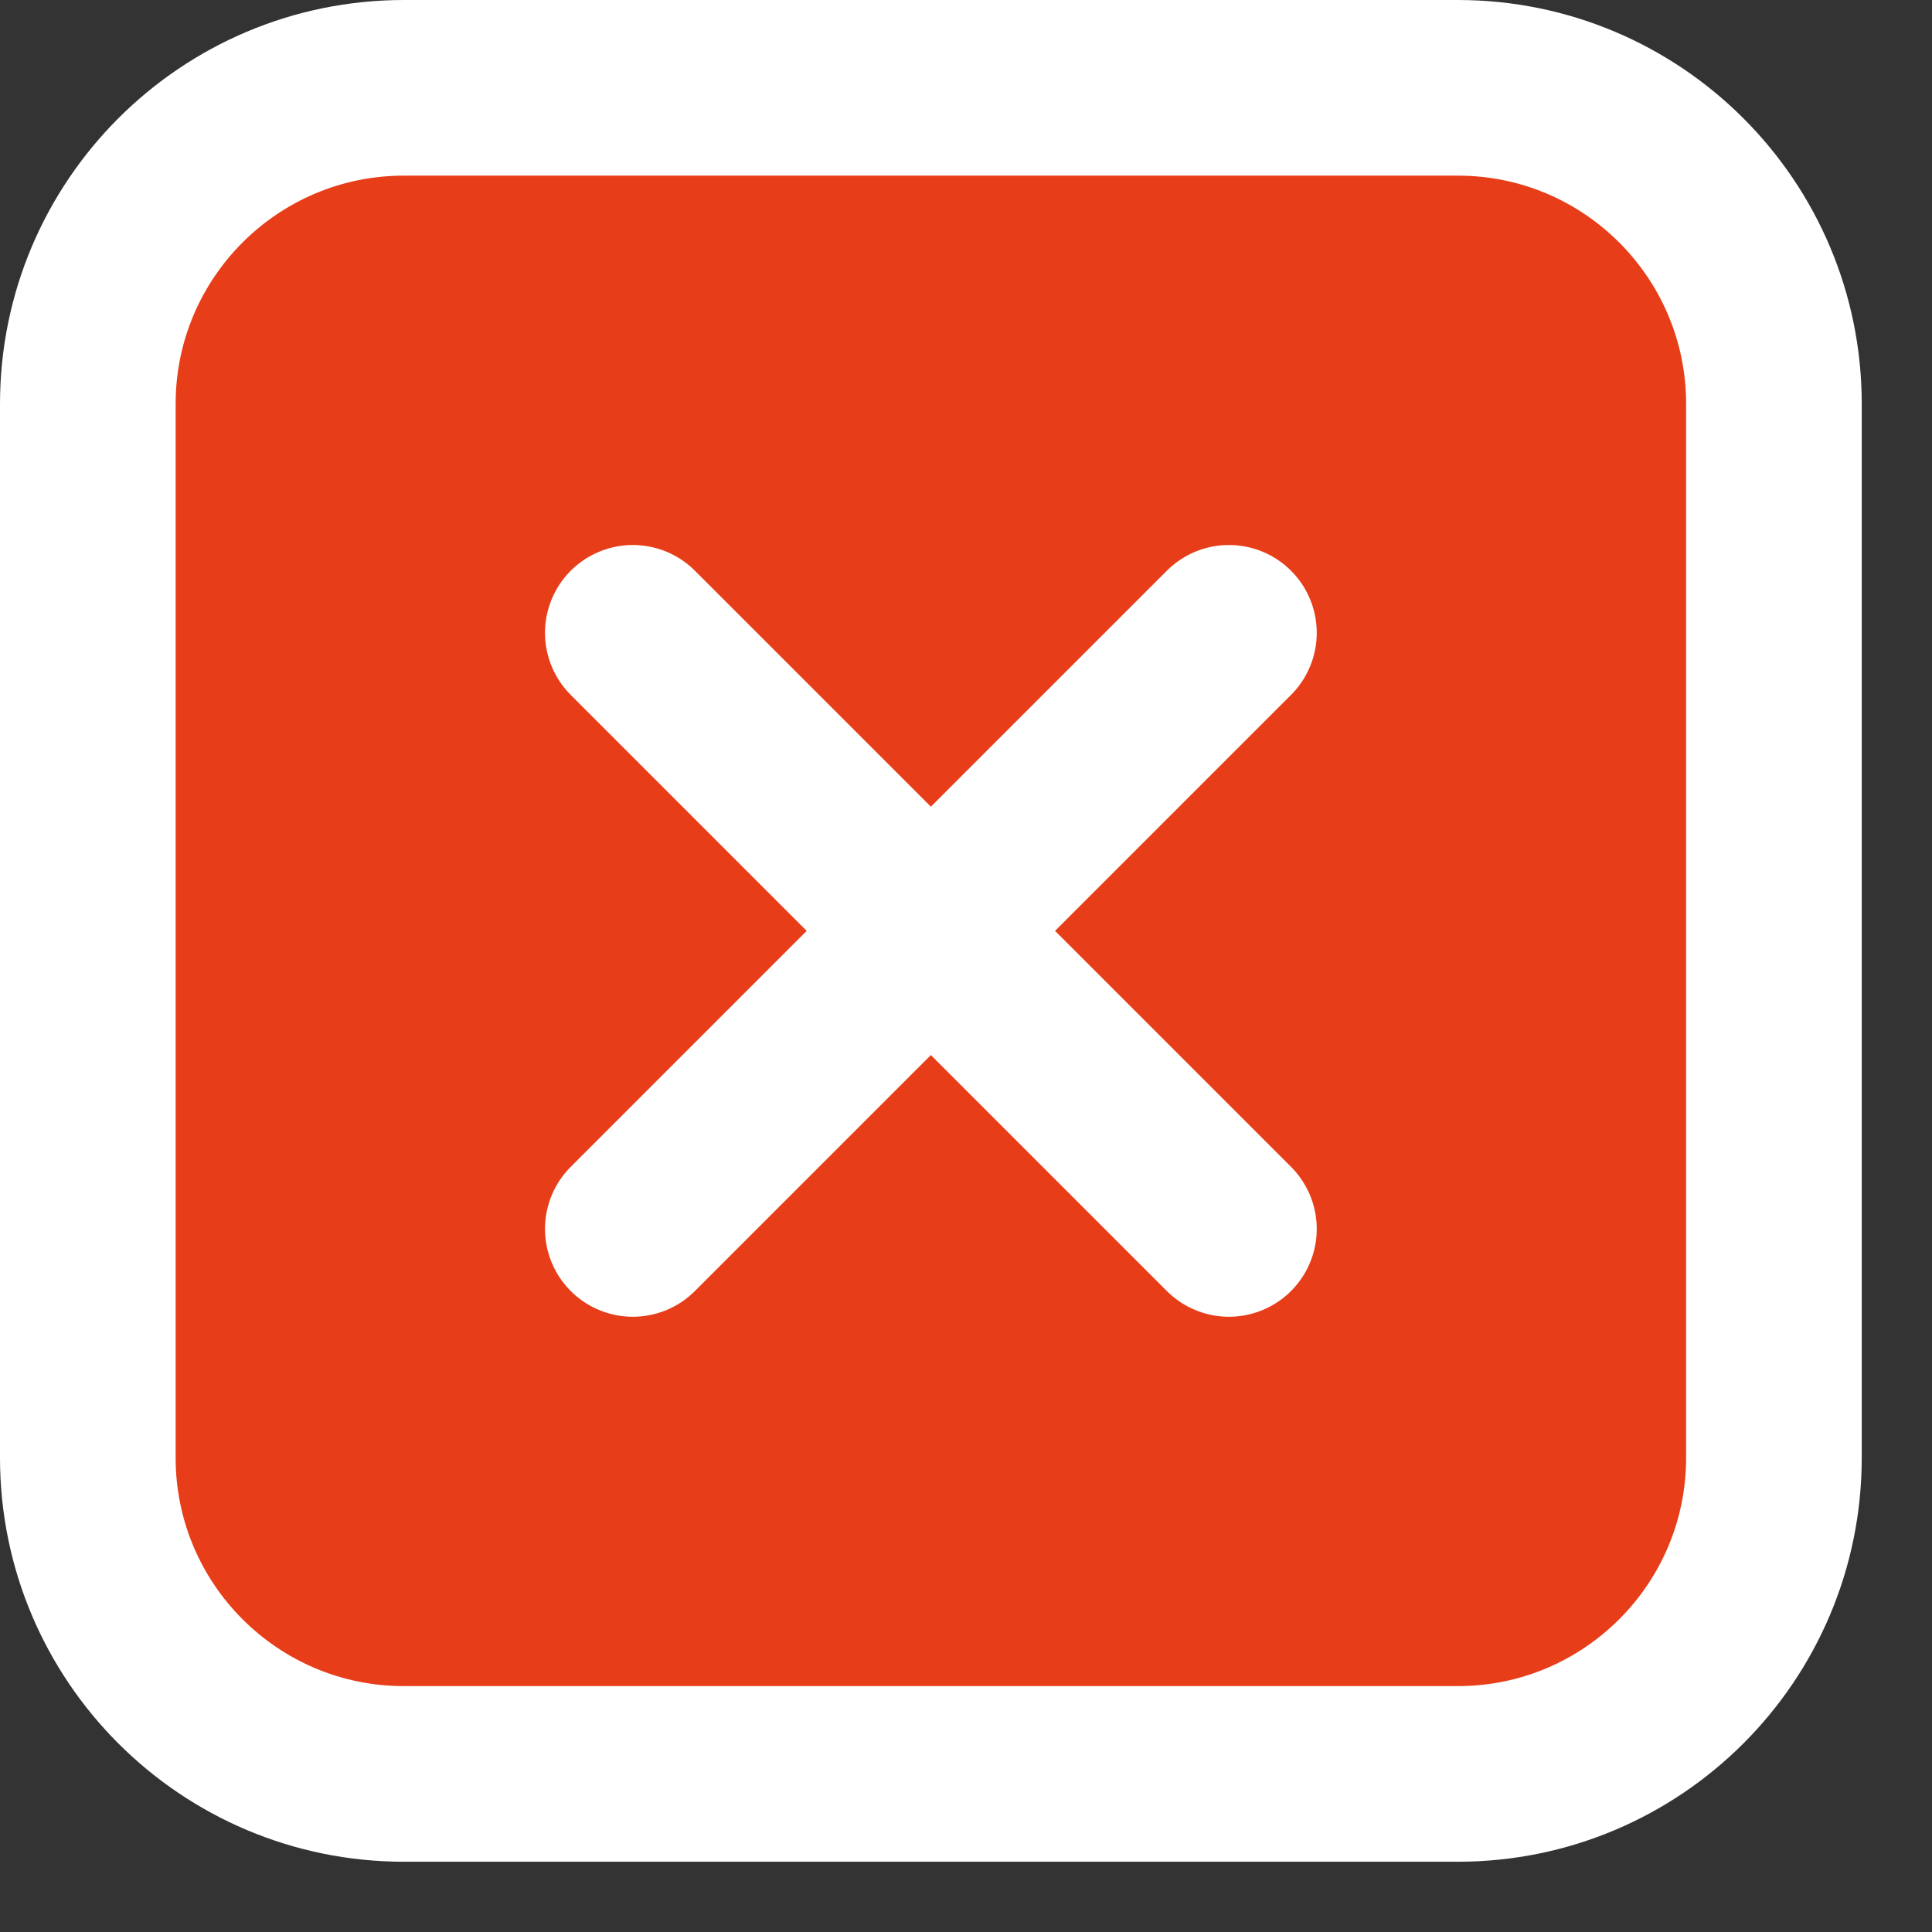 <svg width="22" height="22" viewBox="0 0 22 22" fill="none" xmlns="http://www.w3.org/2000/svg">
<rect x="0" y="0" width="22" height="22" fill="#333333" stroke="none"/>
<path d="M4.6 20.2C2.612 20.2 1 18.588 1 16.6V4.6C1 2.612 2.612 1 4.6 1H16.6C18.588 1 20.2 2.612 20.2 4.6L20.2 16.6C20.2 18.588 18.588 20.2 16.6 20.2H4.6Z" fill="#E73D18"/>
<path d="M13.994 7.206L10.6 10.6M10.6 10.6L7.206 13.994M10.6 10.6L13.994 13.994M10.6 10.6L7.206 7.206M20.2 4.6L20.2 16.6C20.2 18.588 18.588 20.2 16.6 20.2H4.6C2.612 20.2 1 18.588 1 16.6V4.6C1 2.612 2.612 1 4.6 1H16.6C18.588 1 20.2 2.612 20.2 4.6Z" stroke="white" stroke-width="2" stroke-linecap="round"/>
</svg>
